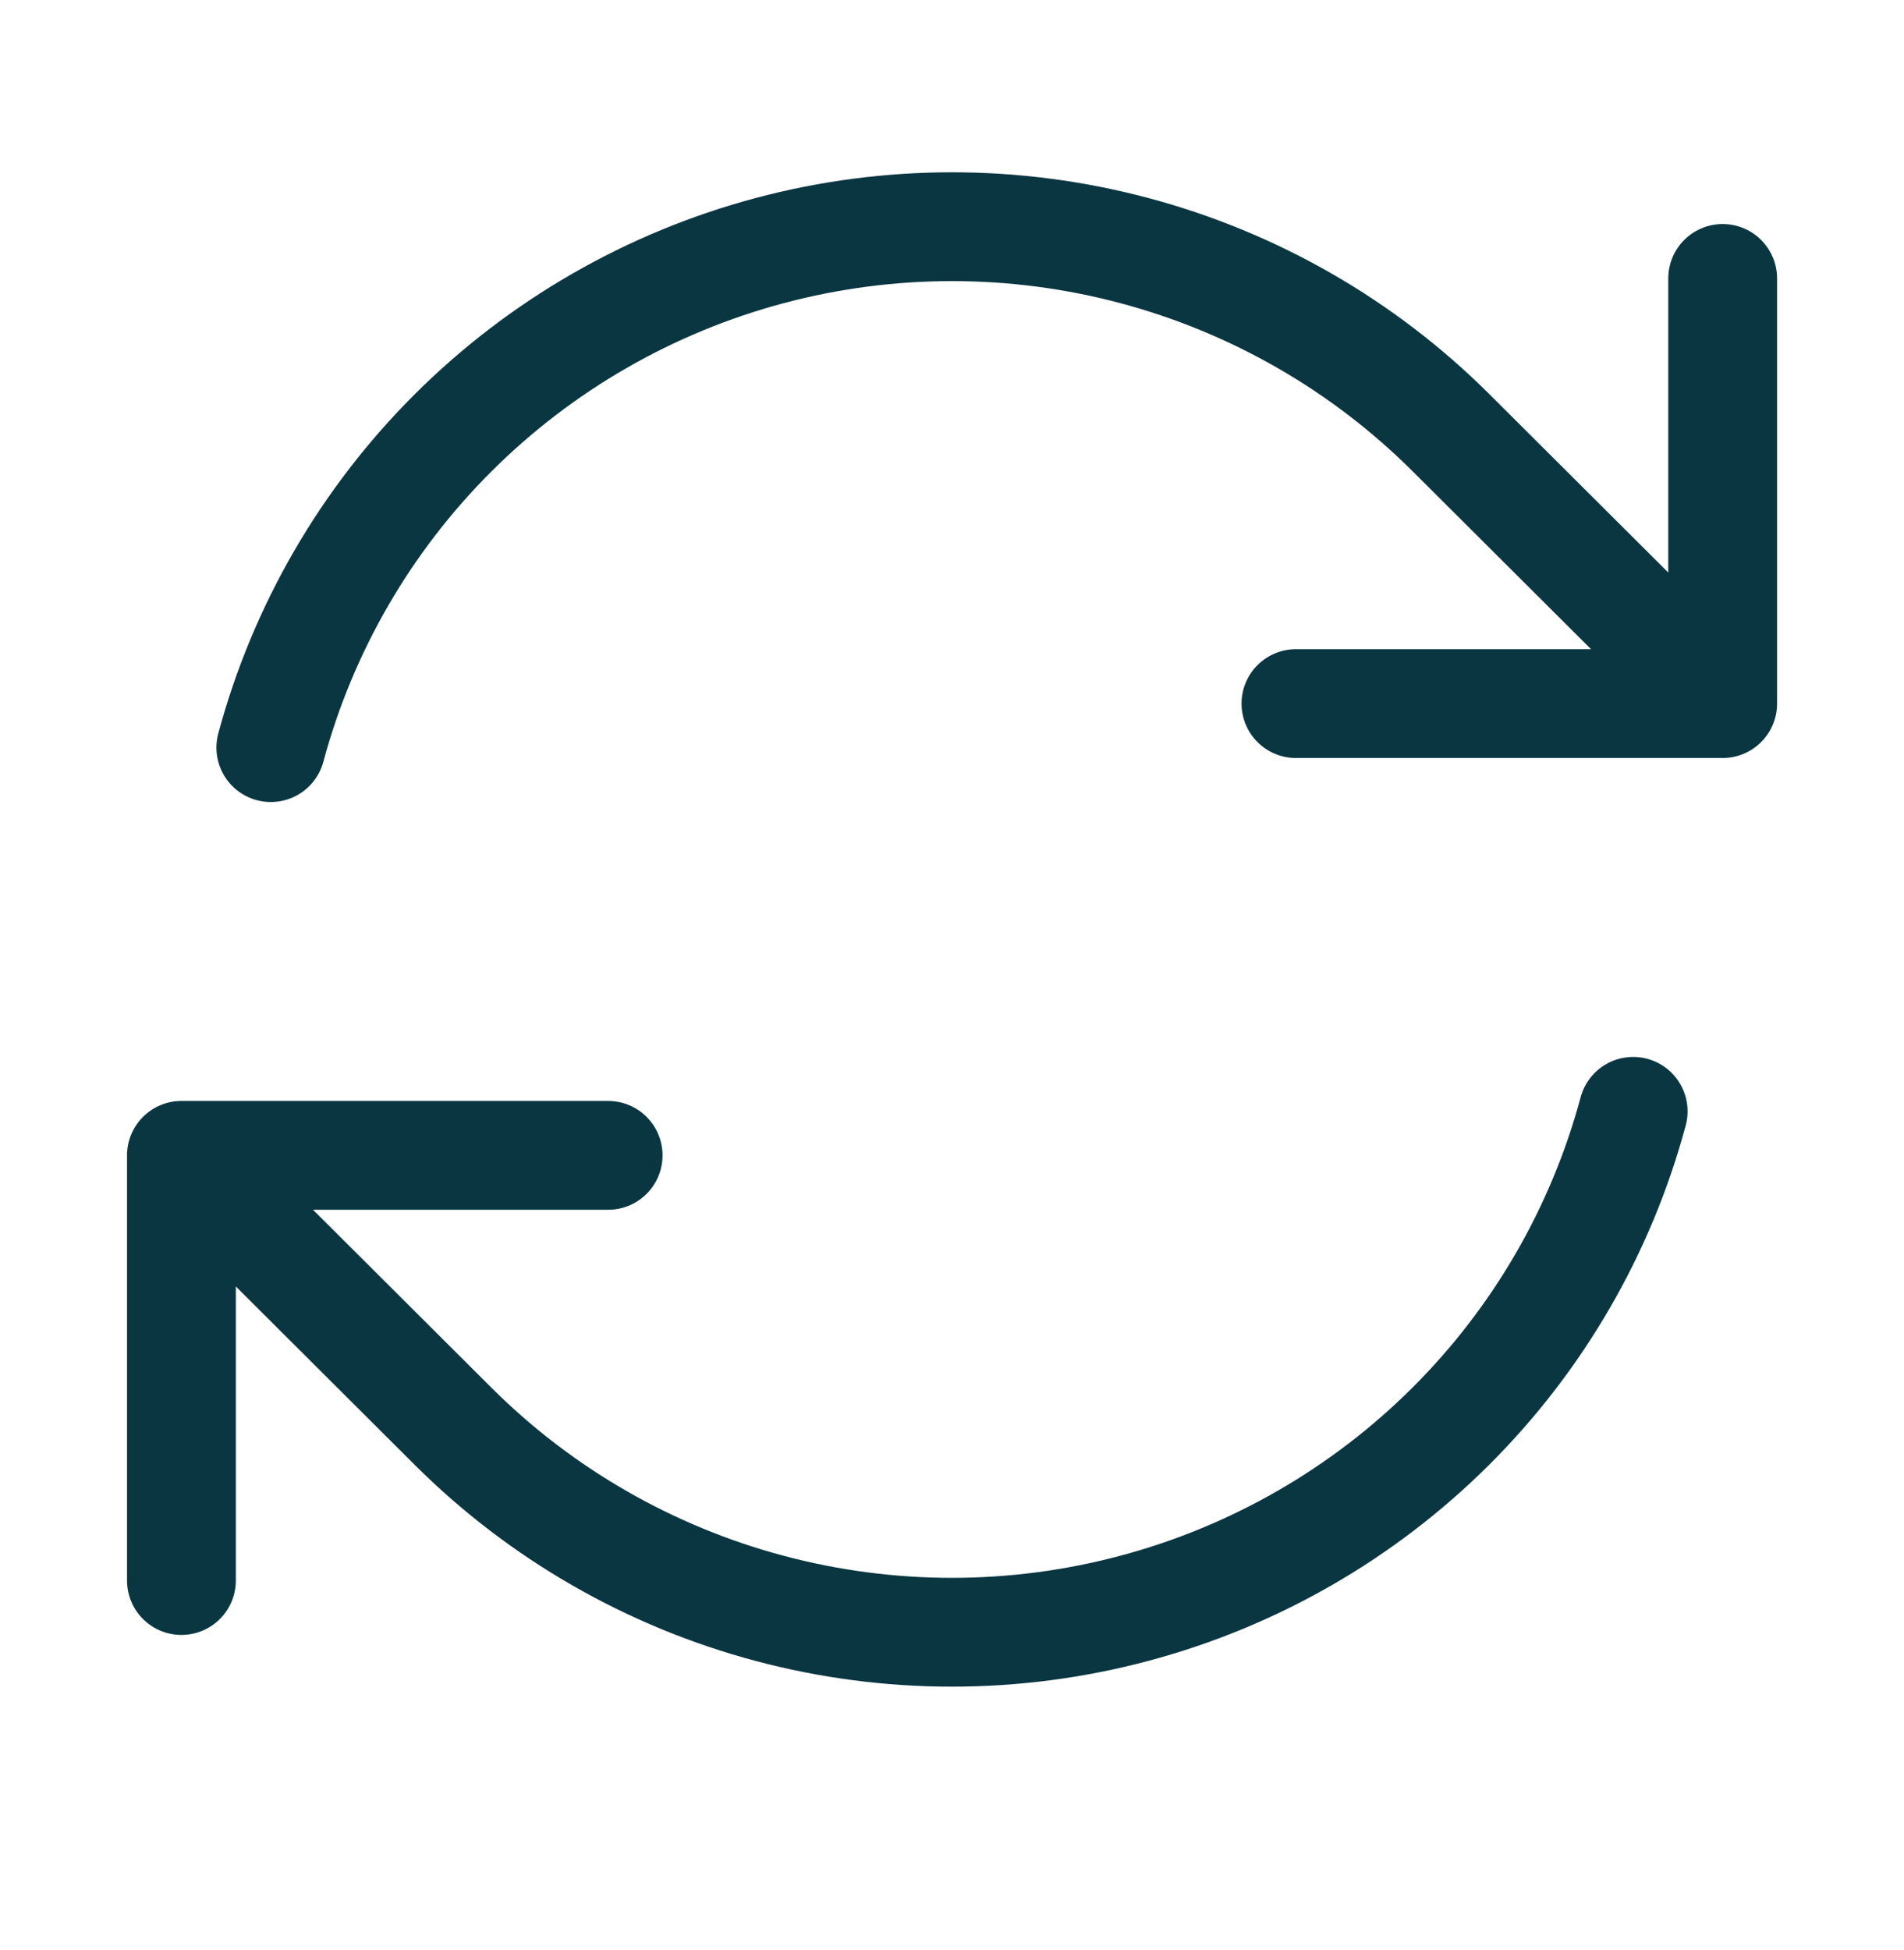 <svg width="42" height="43" viewBox="0 0 42 43" fill="none" xmlns="http://www.w3.org/2000/svg">
<path d="M28.587 15.518H38L32.002 9.539C30.071 7.615 27.665 6.232 25.027 5.528C22.389 4.824 19.612 4.824 16.974 5.528C14.336 6.233 11.931 7.617 10 9.541C8.069 11.465 6.681 13.861 5.974 16.489M4.002 34.859V25.482M4.002 25.482H13.415M4.002 25.482L9.998 31.461C11.929 33.385 14.335 34.768 16.973 35.472C19.611 36.176 22.388 36.176 25.026 35.471C27.664 34.767 30.069 33.383 32 31.459C33.931 29.535 35.319 27.139 36.026 24.511M38 6.141V15.514" stroke="#0A3641" stroke-width="2.4" stroke-linecap="round" stroke-linejoin="round"/>
</svg>
